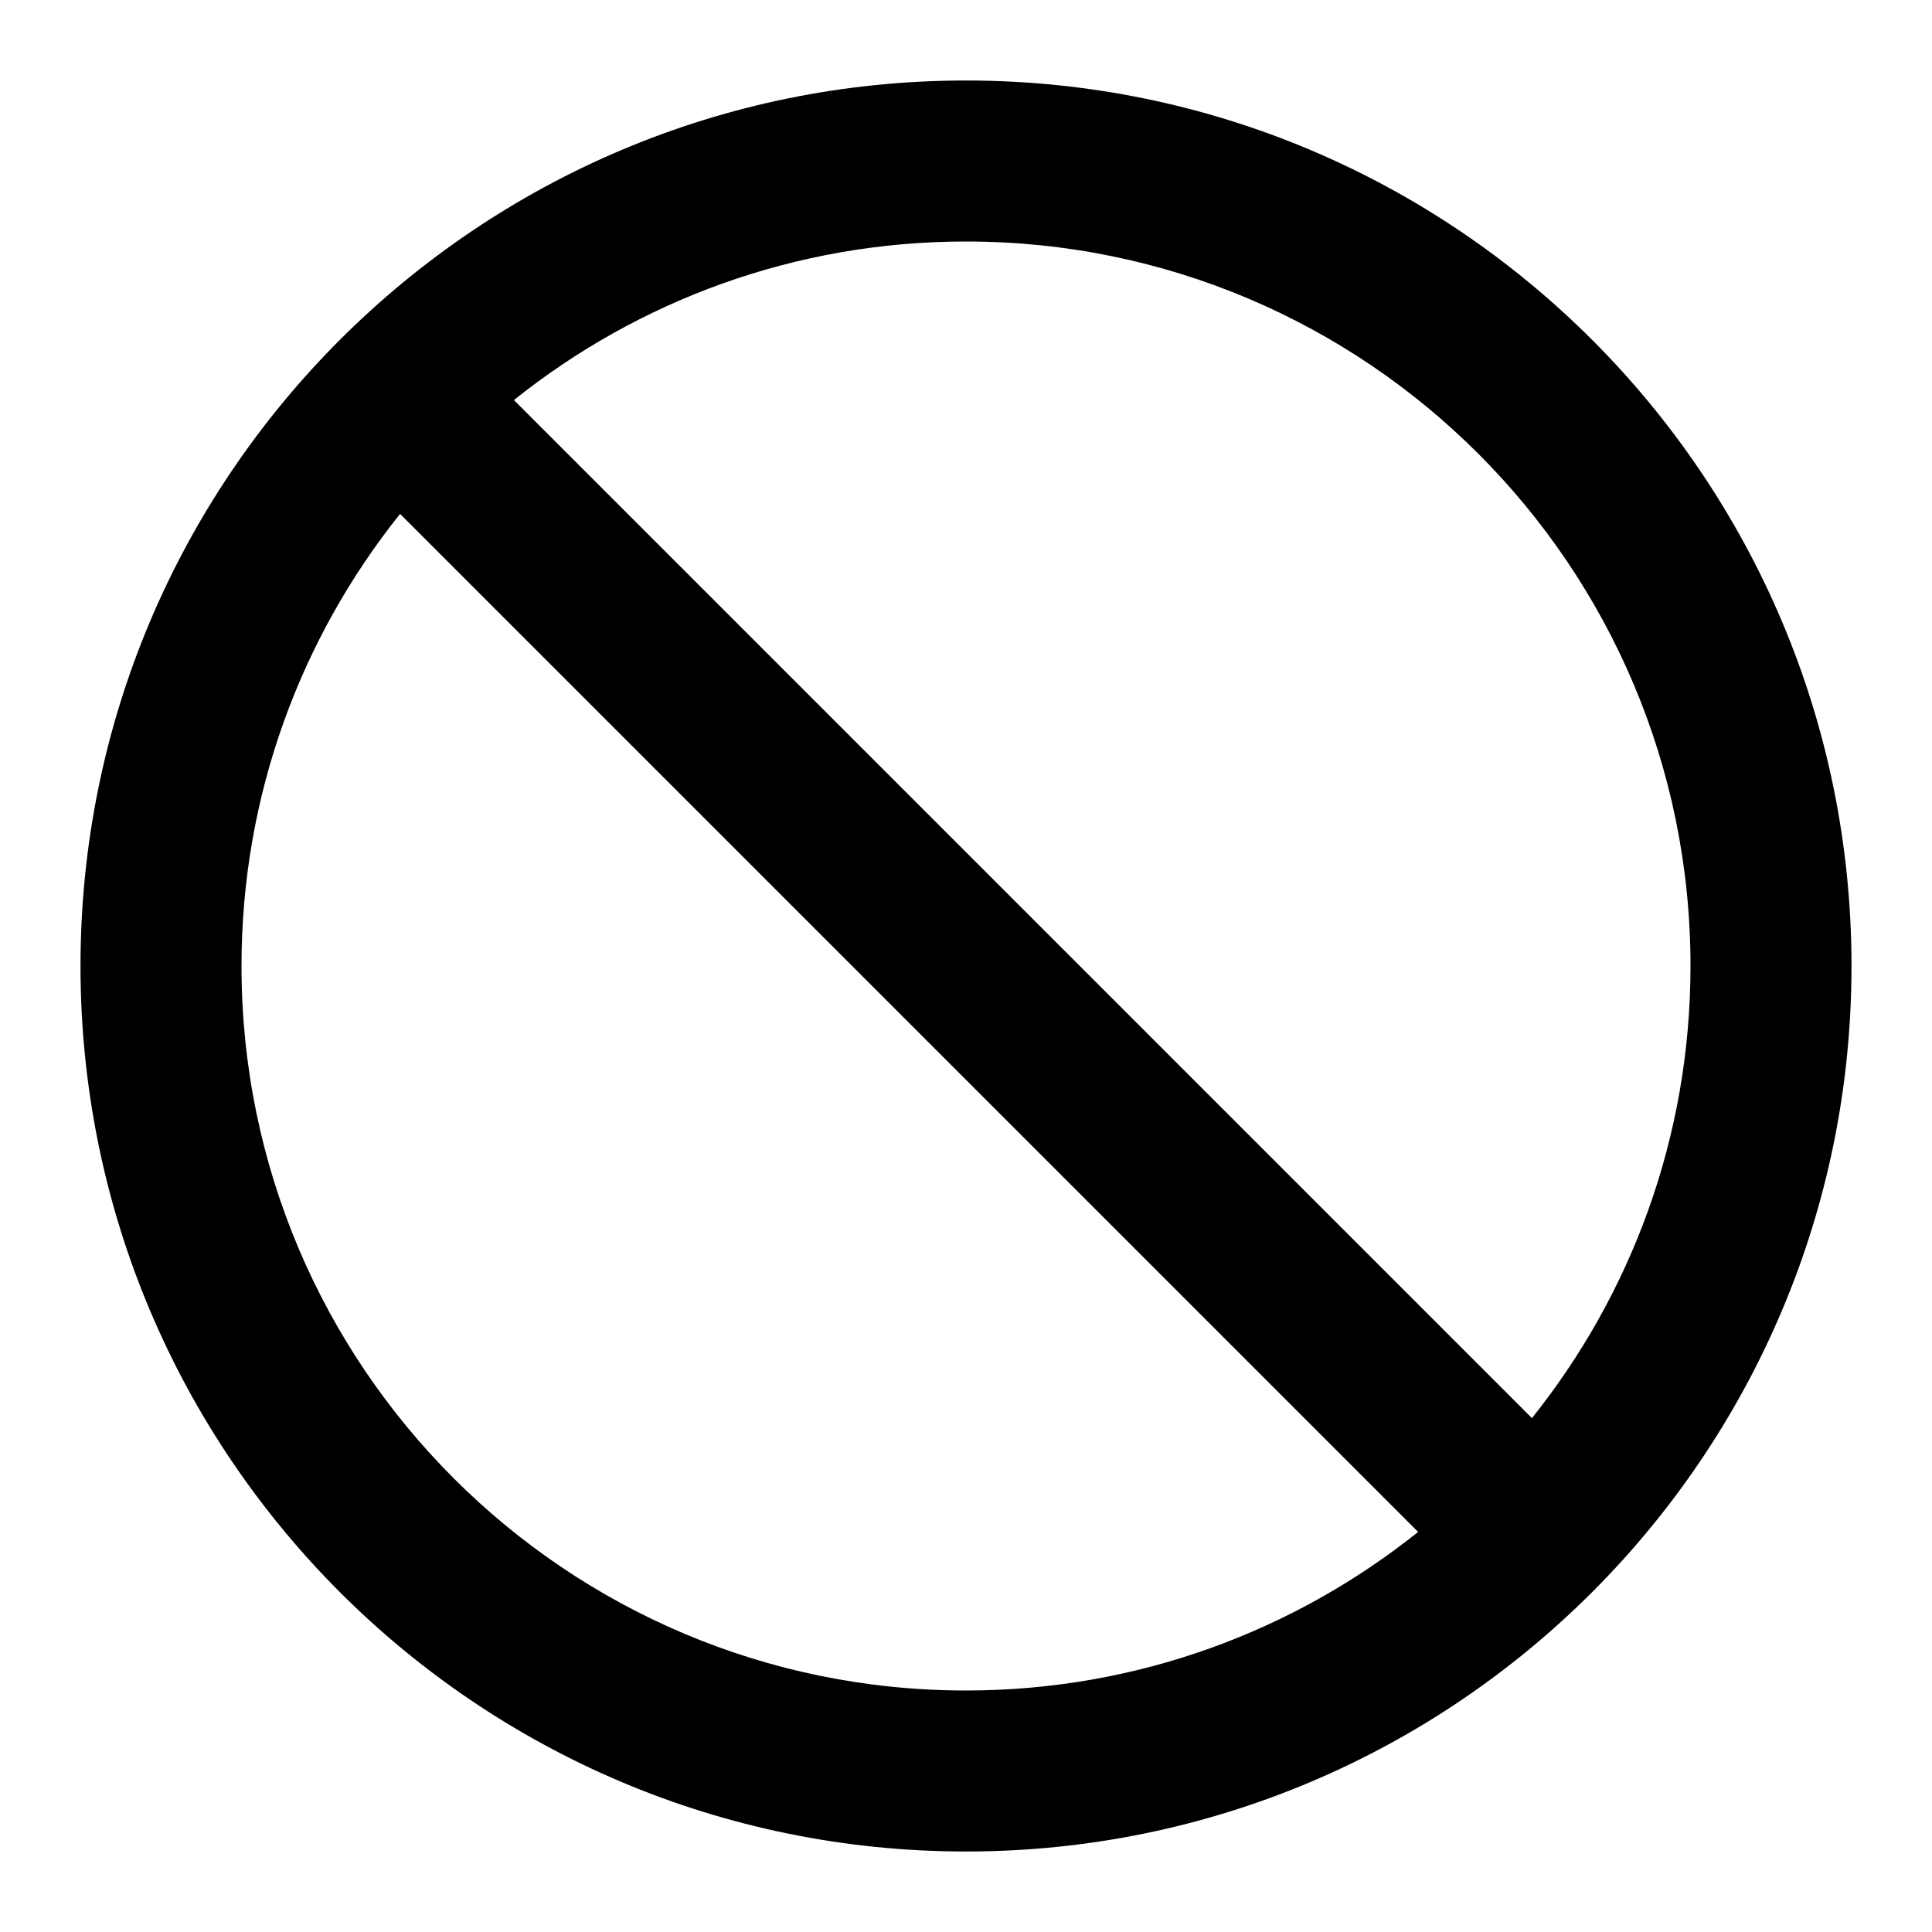 <?xml version="1.0" ?><!DOCTYPE svg  PUBLIC '-//W3C//DTD SVG 1.1//EN'  'http://www.w3.org/Graphics/SVG/1.1/DTD/svg11.dtd'><svg enable-background="new 0 0 96 96" height="96px" id="no" version="1.1" viewBox="0 0 96 96" width="96px" xml:space="preserve" xmlns="http://www.w3.org/2000/svg" xmlns:xlink="http://www.w3.org/1999/xlink"><path d="M48,4C23.7,4,4,23.7,4,48c0,24.301,19.7,44,44,44c24.301,0,44-19.699,44-44C92,23.7,72.301,4,48,4z M12,48  c0-8.5,2.953-16.306,7.879-22.464l50.586,50.585C64.307,81.047,56.5,84,48,84C28.118,84,12,67.882,12,48z M76.121,70.465  L25.536,19.879C31.694,14.953,39.5,12,48,12c19.882,0,36,16.118,36,36C84,56.5,81.047,64.307,76.121,70.465z"/></svg>
